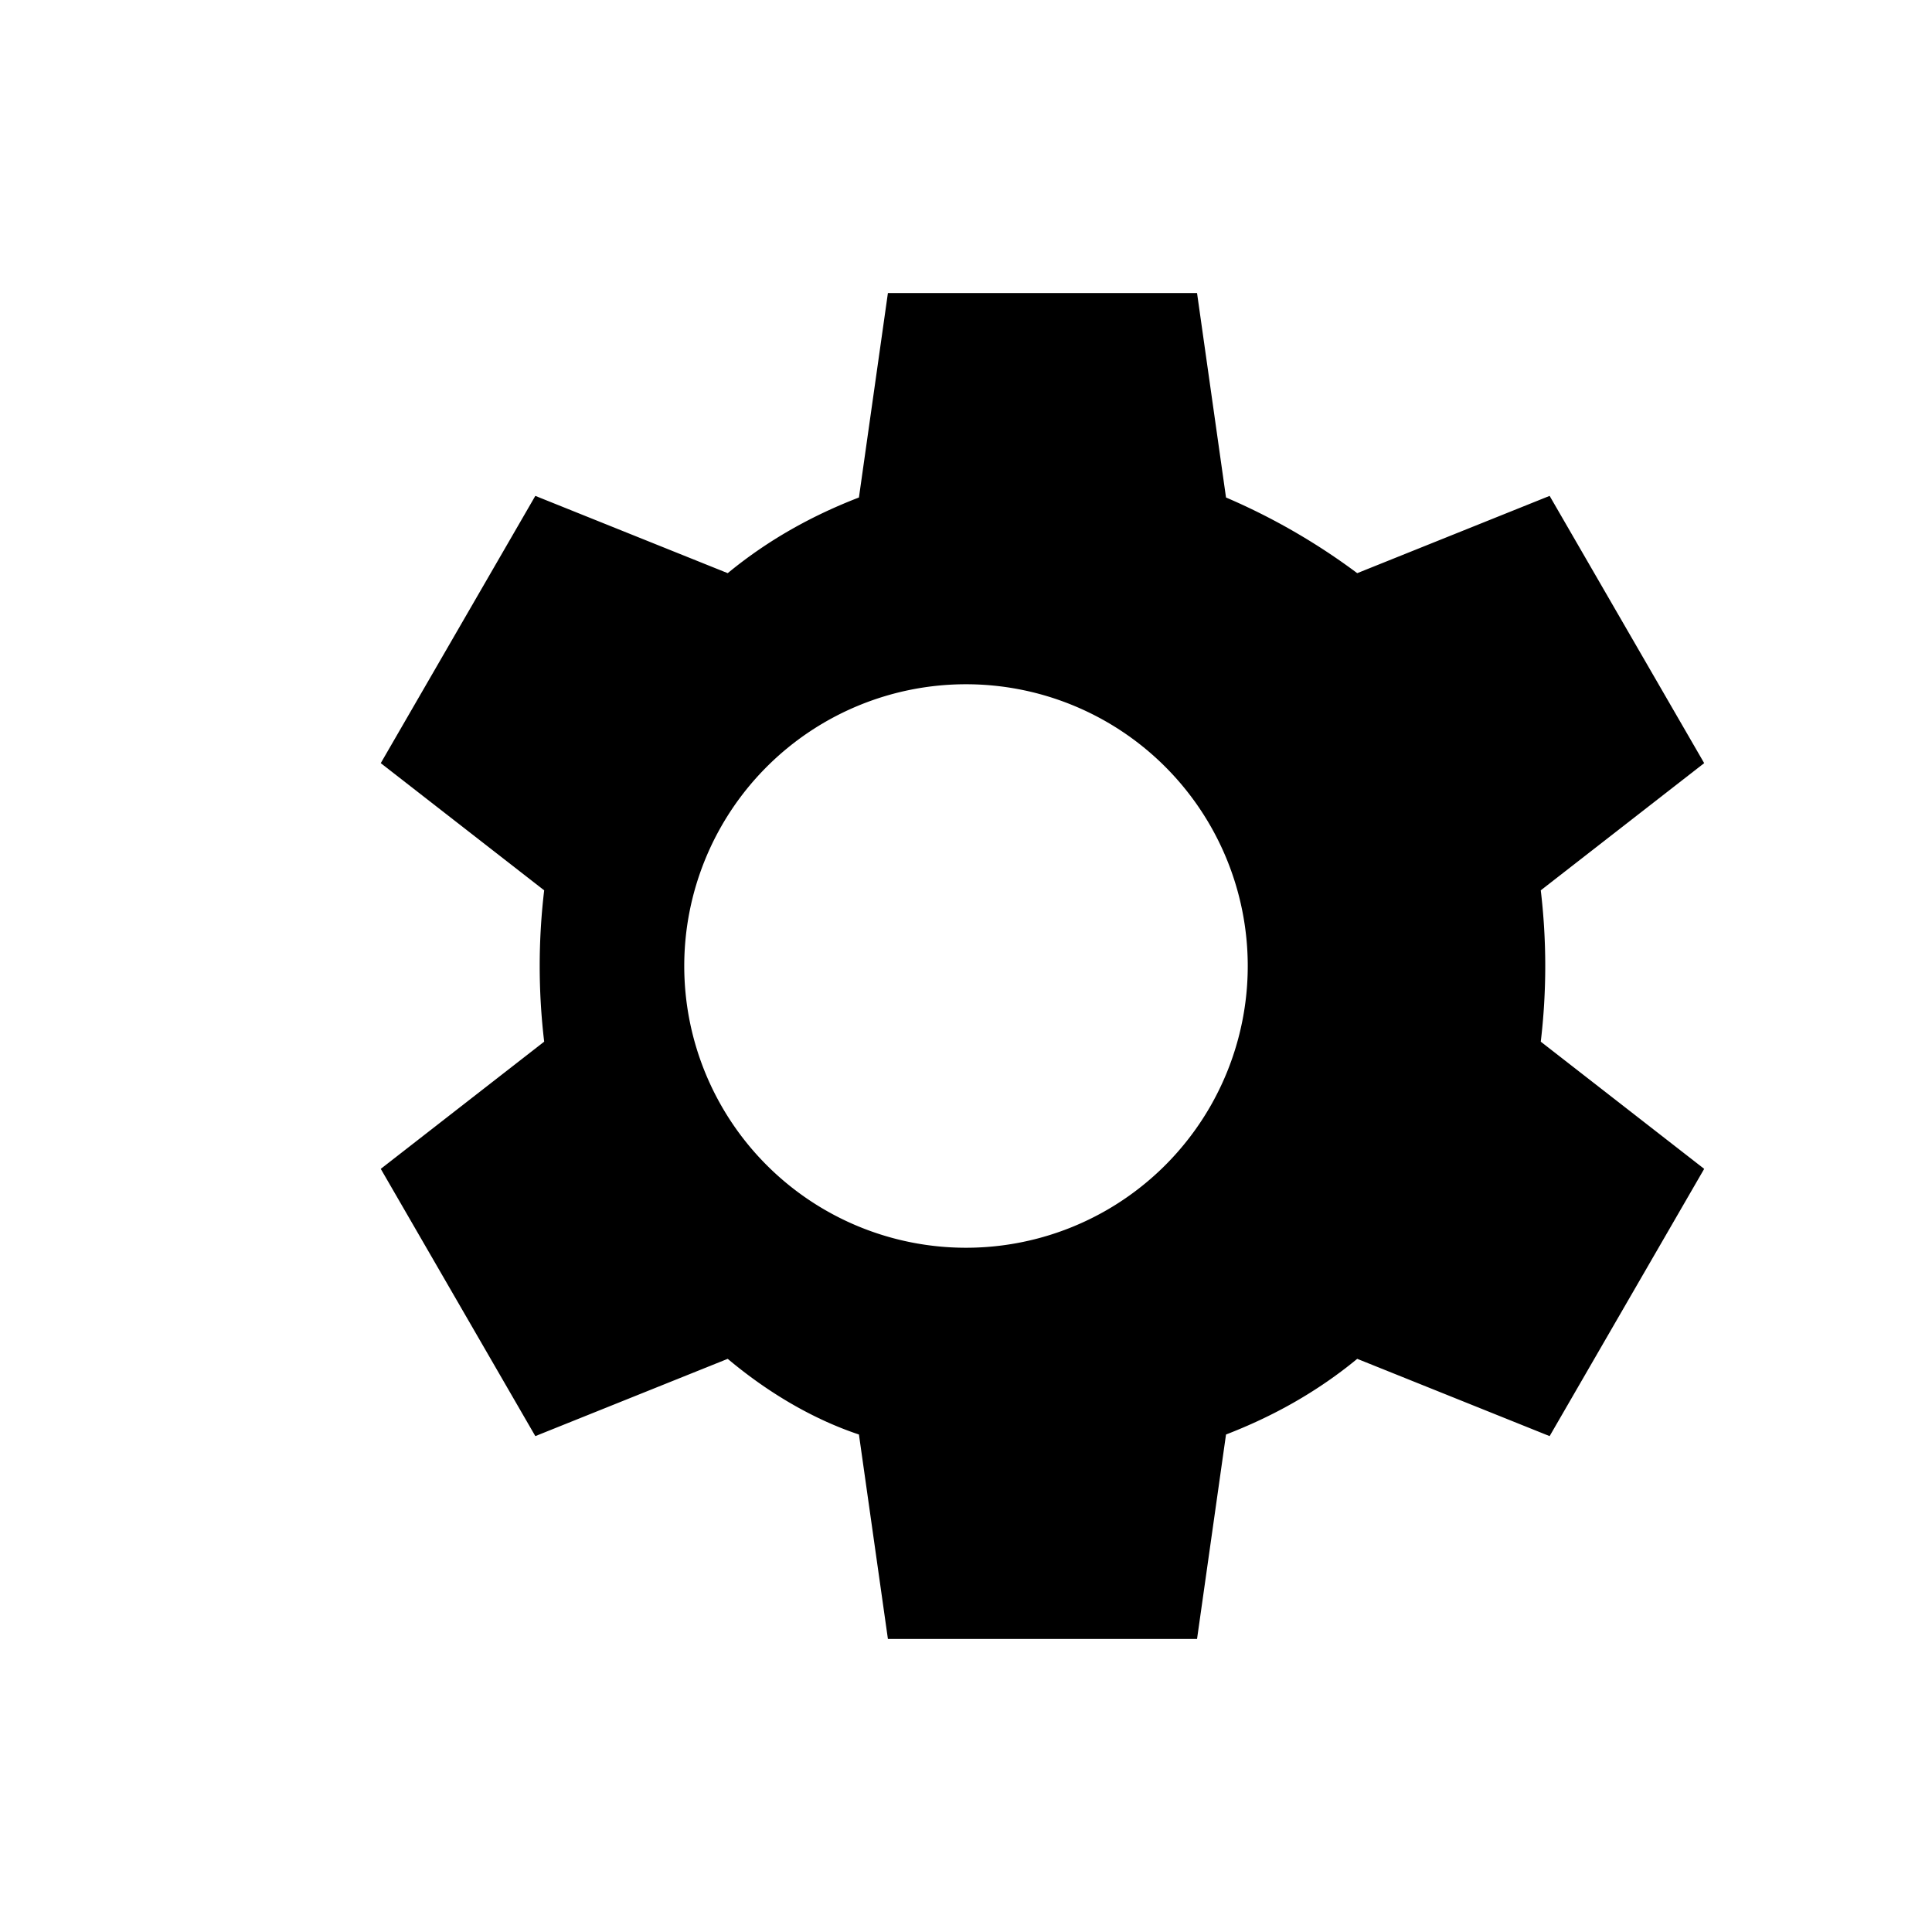 <svg xmlns="http://www.w3.org/2000/svg" viewBox="0 0 24 24"><path fill="currentColor" d="M19.14 12.94a7.97 7.97 0 000-1.88l2.03-1.58-1.92-3.32-2.39.96a7.99 7.99 0 00-1.63-.94l-.36-2.54h-3.84l-.36 2.54c-.57.22-1.12.52-1.63.94l-2.39-.96-1.92 3.32 2.03 1.58a7.97 7.97 0 000 1.88l-2.03 1.58 1.92 3.32 2.39-.96c.5.42 1.06.75 1.63.94l.36 2.54h3.84l.36-2.54c.57-.22 1.12-.52 1.63-.94l2.39.96 1.92-3.32-2.03-1.58zM12 15.5A3.5 3.5 0 1115.5 12 3.5 3.5 0 0112 15.5z"/></svg>